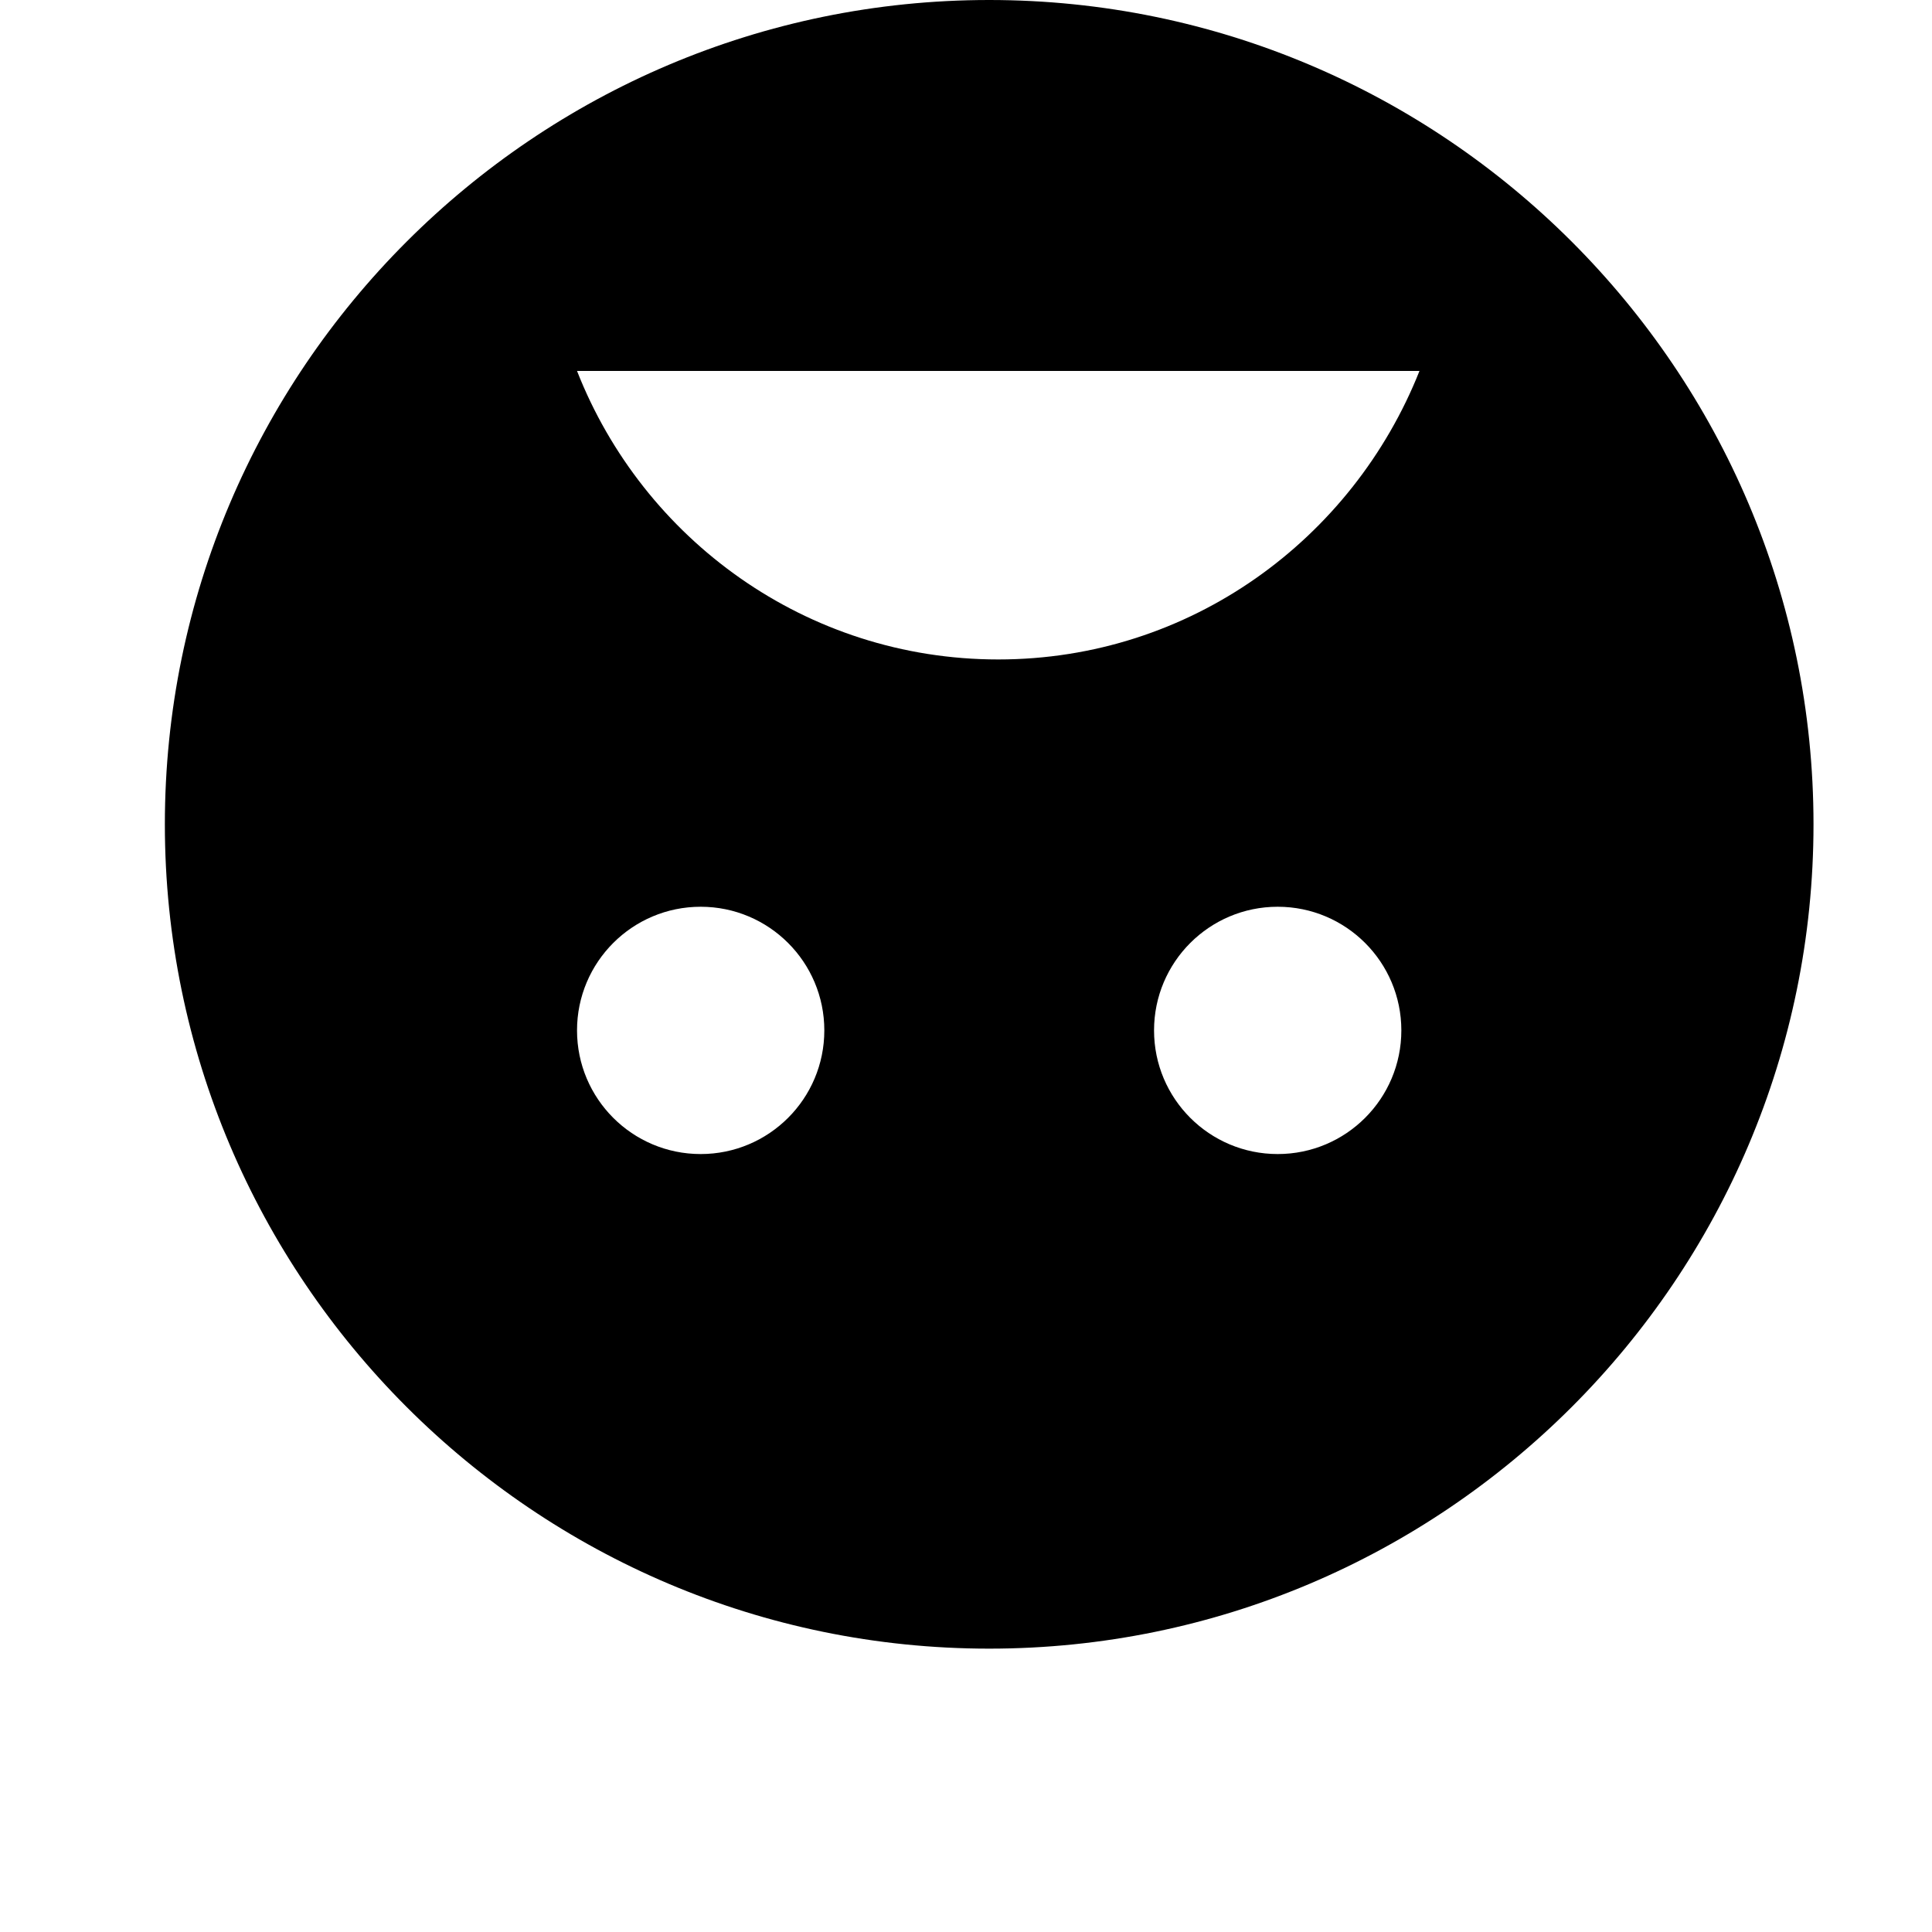 <svg width="24" height="24" viewBox="0 0 1000 1000">
  <path d="M512 853.334c-235.264 0-426.667-191.403-426.667-426.667s191.403-426.667 426.667-426.667 426.667 191.403 426.667 426.667-191.403 426.667-426.667 426.667zM661.333 597.334c35.349 0 64-28.651 64-64s-28.651-64-64-64-64 28.651-64 64 28.651 64 64 64zM362.667 597.334c35.349 0 64-28.651 64-64s-28.651-64-64-64-64 28.651-64 64 28.651 64 64 64zM298.667 192c34.133 87.040 118.613 149.333 218.027 149.333s183.467-62.293 218.027-149.333h-436.053z" />
</svg>